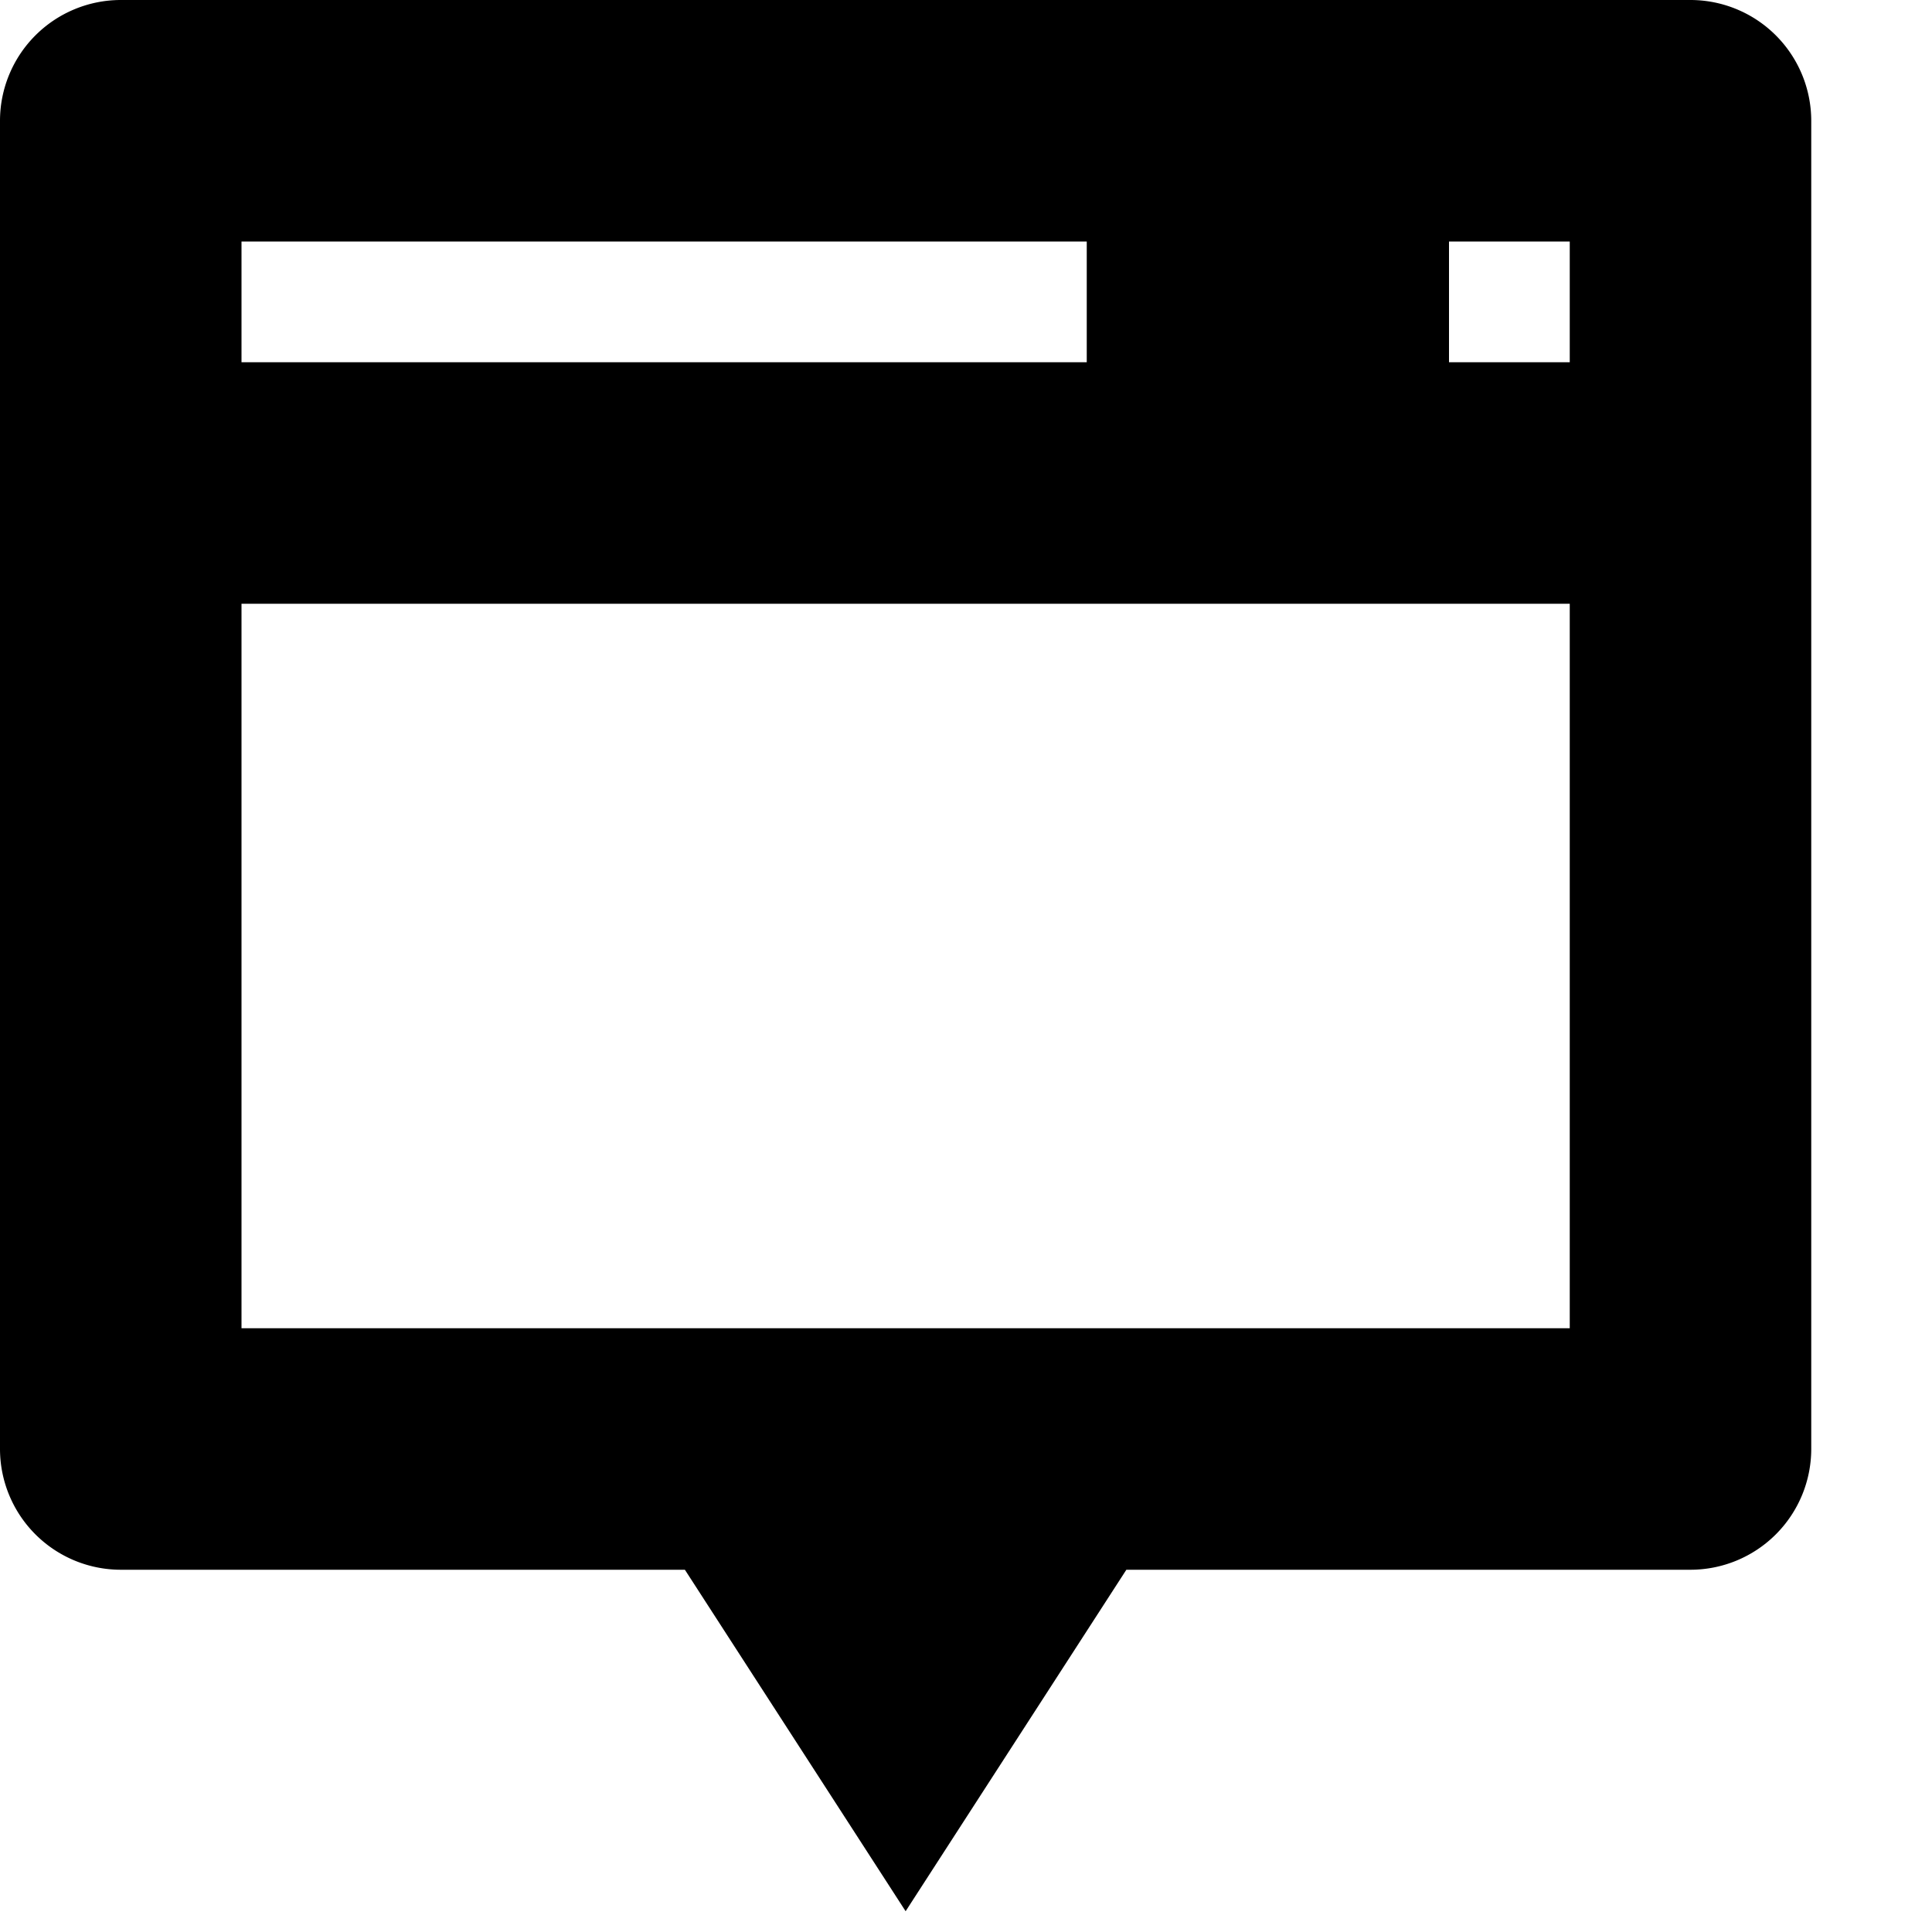 <svg xmlns="http://www.w3.org/2000/svg" viewBox="0 0 16 16"><path d="M14 0H1a1.001 1.001 0 00-1 1v11a1.001 1.001 0 001 1h4.672L7.5 15.828 9.328 13H14a1.001 1.001 0 001-1V1a1.001 1.001 0 00-1-1zM2 2h7v1H2zm11 9H2V5h11zm0-8h-1V2h1z"/></svg>
